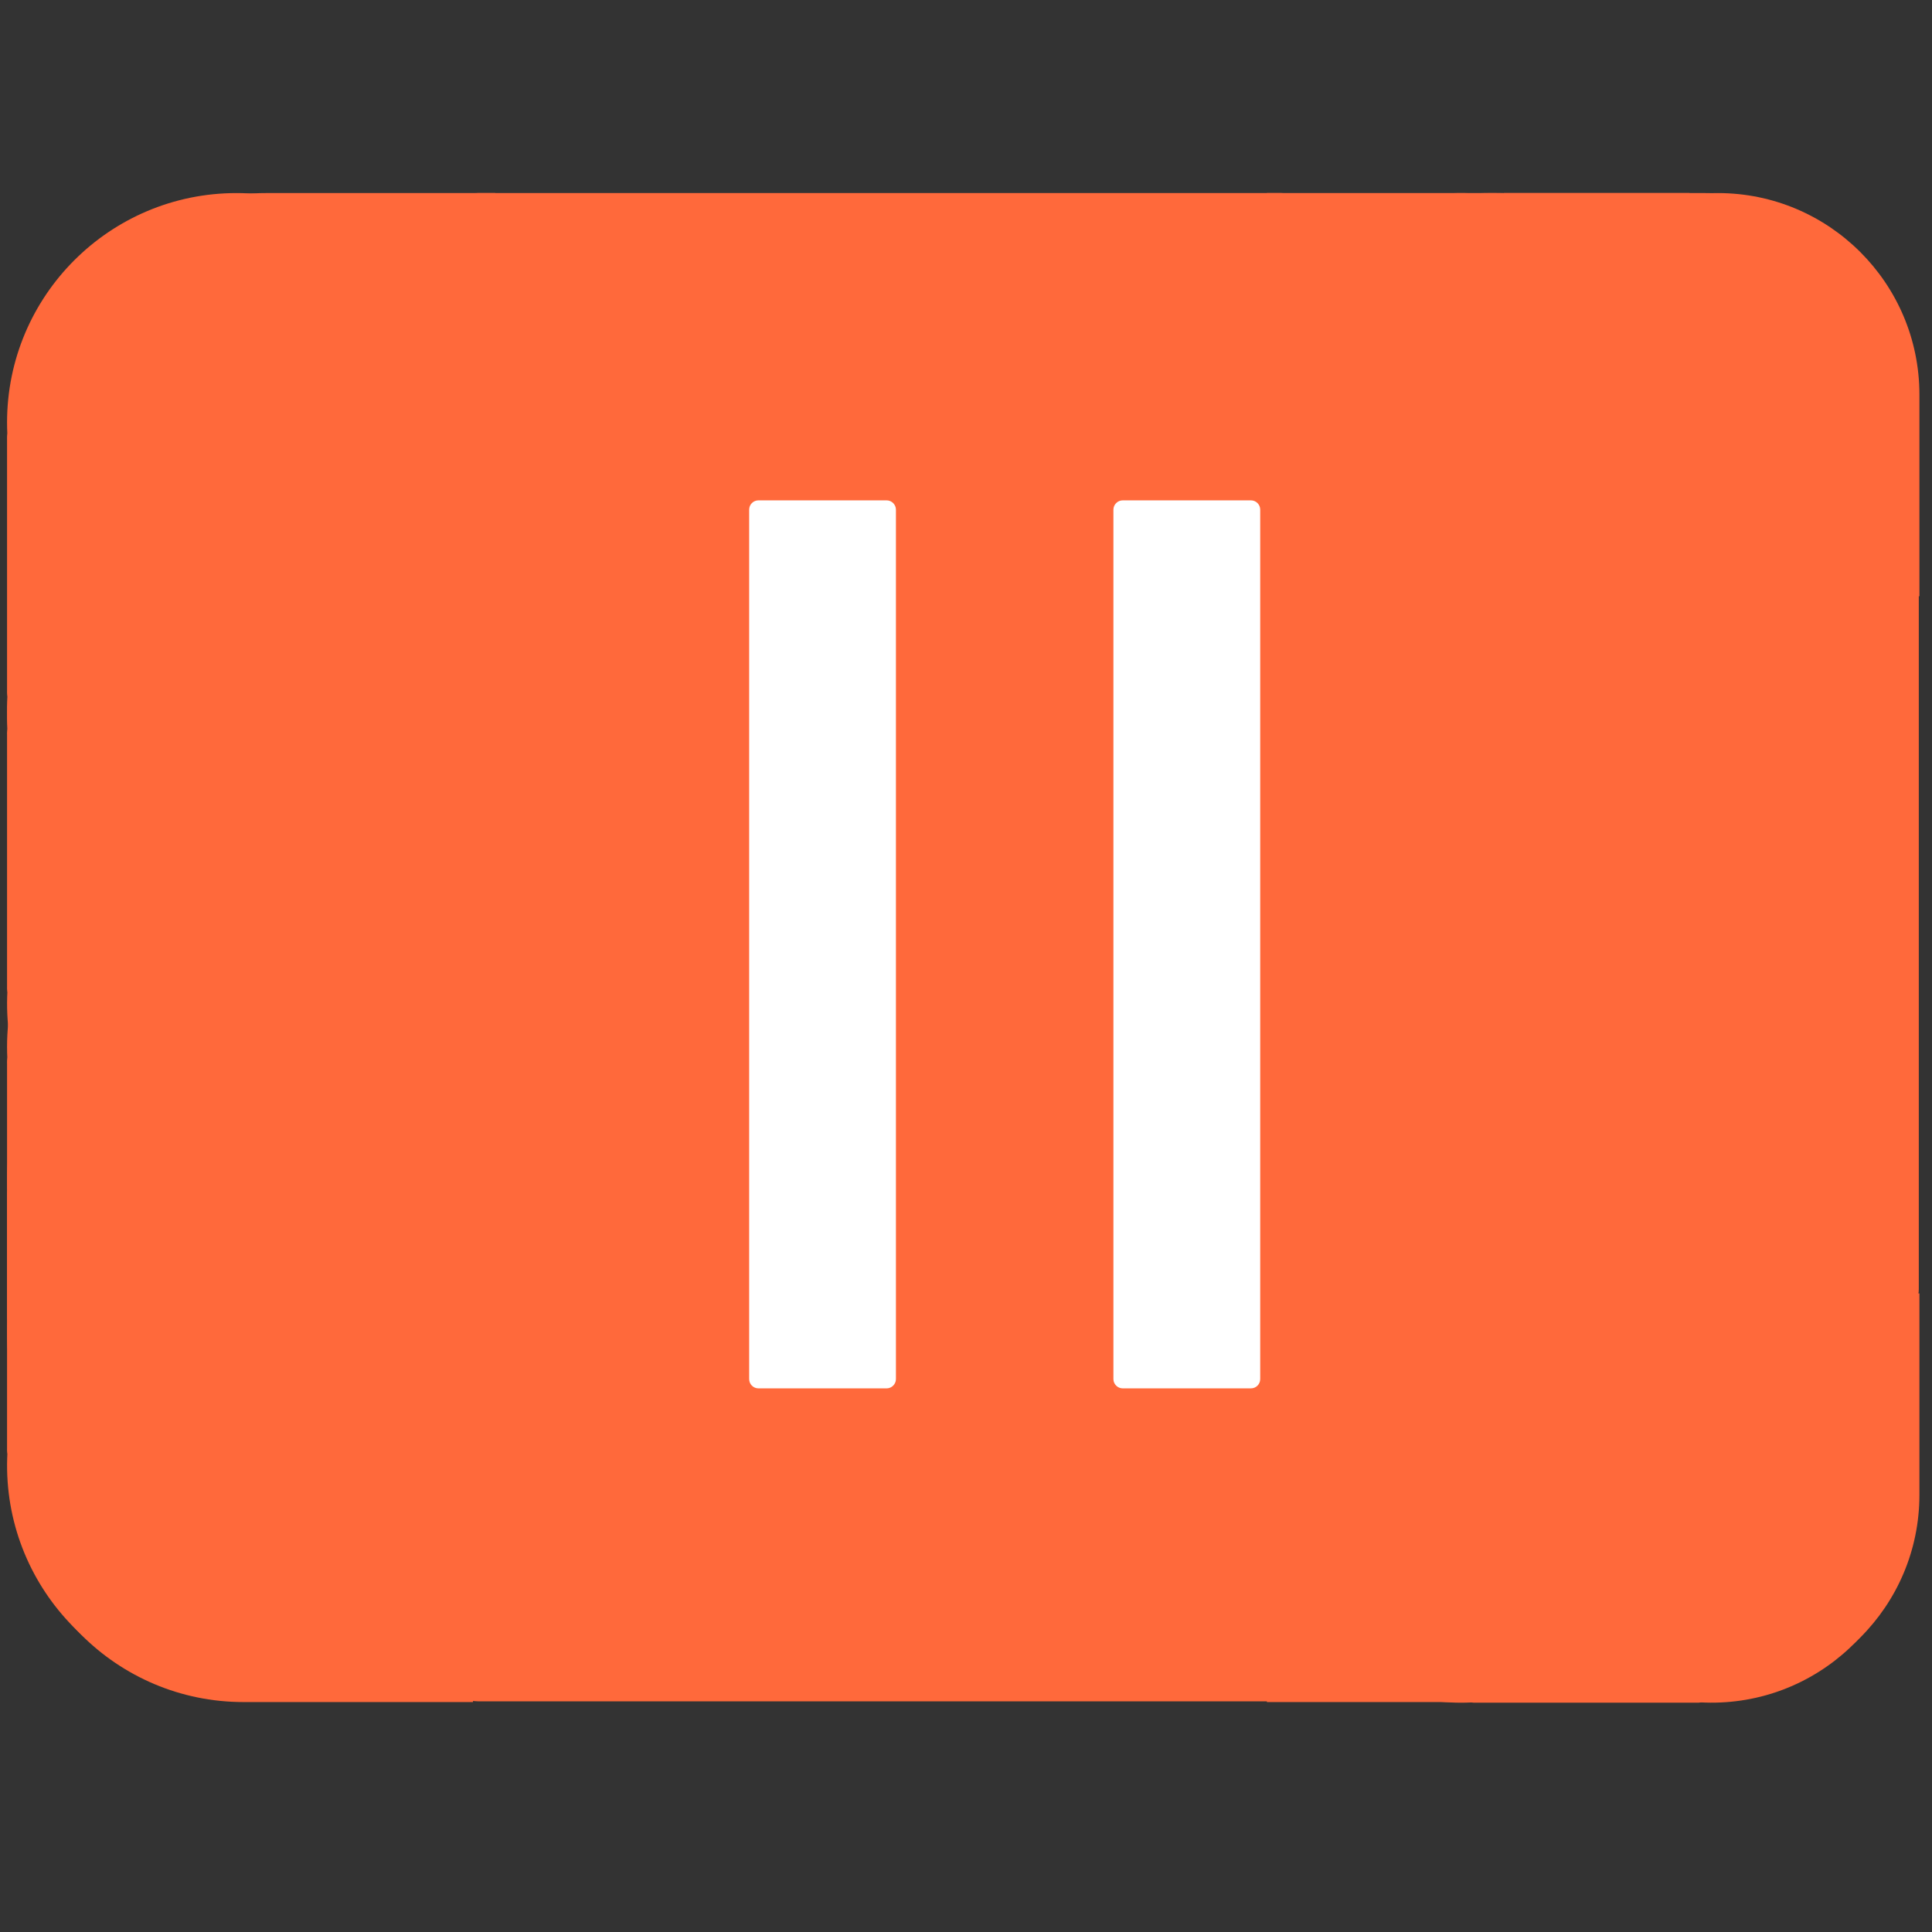 <?xml version="1.0" encoding="UTF-8"?>
<svg xmlns="http://www.w3.org/2000/svg" xmlns:xlink="http://www.w3.org/1999/xlink" width="60pt" height="60pt" viewBox="0 0 60 60" version="1.1">
<rect x="0" y="0" width="60" height="60" fill="#333333" stroke="none"/>
<g id="surface1">
<path style=" stroke:none;fill-rule:nonzero;fill:rgb(100%,41.176%,23.137%);fill-opacity:1;" d="M 46.473 20.25 C 50.406 20.25 53.598 17.059 53.598 13.121 C 53.598 9.188 50.406 5.996 46.473 5.996 L 39.344 5.996 L 39.344 13.121 C 39.344 17.059 42.535 20.25 46.473 20.25 Z M 46.473 20.25 "/>
<path style=" stroke:none;fill-rule:nonzero;fill:rgb(100%,41.176%,23.137%);fill-opacity:1;" d="M 8.594 13.121 L 0.688 13.121 C 0.43 13.121 0.219 13.332 0.219 13.594 L 0.219 21.496 C 0.219 21.758 0.43 21.965 0.688 21.965 L 8.594 21.965 C 8.852 21.965 9.062 21.758 9.062 21.496 L 9.062 13.594 C 9.062 13.332 8.852 13.121 8.594 13.121 Z M 8.594 13.121 "/>
<path style=" stroke:none;fill-rule:nonzero;fill:rgb(100%,41.176%,23.137%);fill-opacity:1;" d="M 7.344 5.996 C 3.41 5.996 0.219 9.188 0.219 13.121 C 0.219 17.059 3.41 20.25 7.344 20.25 L 14.473 20.25 L 14.473 13.121 C 14.473 9.188 11.281 5.996 7.344 5.996 Z M 7.344 5.996 "/>
<path style=" stroke:none;fill-rule:nonzero;fill:rgb(100%,41.176%,23.137%);fill-opacity:1;" d="M 0.223 21.762 C 0.102 25.695 3.188 28.984 7.121 29.109 C 11.055 29.23 14.344 26.141 14.469 22.207 L 14.691 15.086 L 7.566 14.863 C 3.633 14.738 0.344 17.828 0.223 21.762 Z M 0.223 21.762 "/>
<path style=" stroke:none;fill-rule:nonzero;fill:rgb(100%,41.176%,23.137%);fill-opacity:1;" d="M 7.562 15.078 C 3.629 15.078 0.438 18.27 0.438 22.207 C 0.438 26.141 3.629 29.332 7.562 29.332 L 14.691 29.332 L 14.691 22.207 C 14.691 18.27 11.5 15.078 7.562 15.078 Z M 7.562 15.078 "/>
<path style=" stroke:none;fill-rule:nonzero;fill:rgb(100%,41.176%,23.137%);fill-opacity:1;" d="M 53.598 22.207 C 53.598 18.27 50.406 15.078 46.473 15.078 C 42.535 15.078 39.344 18.27 39.344 22.207 L 39.344 29.332 L 46.473 29.332 C 50.406 29.332 53.598 26.141 53.598 22.207 Z M 53.598 22.207 "/>
<path style=" stroke:none;fill-rule:nonzero;fill:rgb(100%,41.176%,23.137%);fill-opacity:1;" d="M 39.348 21.766 C 39.348 25.703 42.535 28.895 46.473 28.895 C 50.406 28.895 53.598 25.703 53.598 21.766 L 53.598 14.641 L 46.473 14.641 C 42.535 14.641 39.348 17.832 39.348 21.766 Z M 39.348 21.766 "/>
<path style=" stroke:none;fill-rule:nonzero;fill:rgb(100%,41.176%,23.137%);fill-opacity:1;" d="M 46.473 6.949 C 42.535 6.949 39.348 10.141 39.348 14.078 C 39.348 18.012 42.535 21.203 46.473 21.203 L 53.598 21.203 L 53.598 14.078 C 53.598 10.141 50.406 6.949 46.473 6.949 Z M 46.473 6.949 "/>
<path style=" stroke:none;fill-rule:nonzero;fill:rgb(100%,41.176%,23.137%);fill-opacity:1;" d="M 39.781 29.312 L 14.84 29.312 C 14.328 29.312 13.91 28.895 13.91 28.387 L 13.91 6.922 C 13.91 6.414 14.328 5.996 14.84 5.996 L 39.781 5.996 C 40.293 5.996 40.711 6.414 40.711 6.922 L 40.711 28.387 C 40.711 28.895 40.293 29.312 39.781 29.312 Z M 39.781 29.312 "/>
<path style=" stroke:none;fill-rule:nonzero;fill:rgb(100%,41.176%,23.137%);fill-opacity:1;" d="M 1.125 13.121 C 1.125 17.059 4.316 20.25 8.25 20.25 C 12.188 20.25 15.379 17.059 15.379 13.121 L 15.379 5.996 L 8.25 5.996 C 4.316 5.996 1.125 9.188 1.125 13.121 Z M 1.125 13.121 "/>
<path style=" stroke:none;fill-rule:nonzero;fill:rgb(100%,41.176%,23.137%);fill-opacity:1;" d="M 46.473 29.434 C 50.406 29.434 53.598 26.242 53.598 22.309 C 53.598 18.371 50.406 15.18 46.473 15.18 L 39.344 15.18 L 39.344 22.309 C 39.344 26.242 42.535 29.434 46.473 29.434 Z M 46.473 29.434 "/>
<path style=" stroke:none;fill-rule:nonzero;fill:rgb(100%,41.176%,23.137%);fill-opacity:1;" d="M 8.594 22.309 L 0.688 22.309 C 0.43 22.309 0.219 22.516 0.219 22.777 L 0.219 30.684 C 0.219 30.941 0.43 31.152 0.688 31.152 L 8.594 31.152 C 8.852 31.152 9.062 30.941 9.062 30.684 L 9.062 22.777 C 9.062 22.516 8.852 22.309 8.594 22.309 Z M 8.594 22.309 "/>
<path style=" stroke:none;fill-rule:nonzero;fill:rgb(100%,41.176%,23.137%);fill-opacity:1;" d="M 7.344 15.184 C 3.41 15.184 0.219 18.371 0.219 22.309 C 0.219 26.242 3.41 29.434 7.344 29.434 L 14.473 29.434 L 14.473 22.309 C 14.473 18.371 11.281 15.184 7.344 15.184 Z M 7.344 15.184 "/>
<path style=" stroke:none;fill-rule:nonzero;fill:rgb(100%,41.176%,23.137%);fill-opacity:1;" d="M 0.223 30.949 C 0.102 34.883 3.188 38.172 7.121 38.293 C 11.055 38.418 14.344 35.328 14.469 31.395 L 14.691 24.27 L 7.566 24.047 C 3.633 23.926 0.344 27.016 0.223 30.949 Z M 0.223 30.949 "/>
<path style=" stroke:none;fill-rule:nonzero;fill:rgb(100%,41.176%,23.137%);fill-opacity:1;" d="M 7.562 24.266 C 3.629 24.266 0.438 27.453 0.438 31.391 C 0.438 35.324 3.629 38.516 7.562 38.516 L 14.691 38.516 L 14.691 31.391 C 14.691 27.453 11.5 24.266 7.562 24.266 Z M 7.562 24.266 "/>
<path style=" stroke:none;fill-rule:nonzero;fill:rgb(100%,41.176%,23.137%);fill-opacity:1;" d="M 53.598 31.391 C 53.598 27.453 50.406 24.266 46.473 24.266 C 42.535 24.266 39.344 27.453 39.344 31.391 L 39.344 38.516 L 46.473 38.516 C 50.406 38.52 53.598 35.324 53.598 31.391 Z M 53.598 31.391 "/>
<path style=" stroke:none;fill-rule:nonzero;fill:rgb(100%,41.176%,23.137%);fill-opacity:1;" d="M 39.348 30.953 C 39.348 34.887 42.535 38.078 46.473 38.078 C 50.406 38.078 53.598 34.887 53.598 30.953 L 53.598 23.824 L 46.473 23.824 C 42.535 23.824 39.348 27.016 39.348 30.953 Z M 39.348 30.953 "/>
<path style=" stroke:none;fill-rule:nonzero;fill:rgb(100%,41.176%,23.137%);fill-opacity:1;" d="M 46.473 16.137 C 42.535 16.137 39.348 19.324 39.348 23.262 C 39.348 27.199 42.535 30.387 46.473 30.387 L 53.598 30.387 L 53.598 23.262 C 53.598 19.324 50.406 16.137 46.473 16.137 Z M 46.473 16.137 "/>
<path style=" stroke:none;fill-rule:nonzero;fill:rgb(100%,41.176%,23.137%);fill-opacity:1;" d="M 39.781 38.496 L 14.84 38.496 C 14.328 38.496 13.91 38.082 13.91 37.57 L 13.91 16.109 C 13.91 15.598 14.328 15.184 14.84 15.184 L 39.781 15.184 C 40.293 15.184 40.711 15.598 40.711 16.109 L 40.711 37.57 C 40.711 38.082 40.293 38.496 39.781 38.496 Z M 39.781 38.496 "/>
<path style=" stroke:none;fill-rule:nonzero;fill:rgb(100%,41.176%,23.137%);fill-opacity:1;" d="M 1.125 22.309 C 1.125 26.242 4.316 29.434 8.25 29.434 C 12.188 29.434 15.379 26.242 15.379 22.309 L 15.379 15.18 L 8.25 15.18 C 4.316 15.18 1.125 18.371 1.125 22.309 Z M 1.125 22.309 "/>
<path style=" stroke:none;fill-rule:nonzero;fill:rgb(100%,41.176%,23.137%);fill-opacity:1;" d="M 46.473 39.633 C 50.406 39.633 53.598 36.441 53.598 32.508 C 53.598 28.57 50.406 25.379 46.473 25.379 L 39.344 25.379 L 39.344 32.508 C 39.344 36.441 42.535 39.633 46.473 39.633 Z M 46.473 39.633 "/>
<path style=" stroke:none;fill-rule:nonzero;fill:rgb(100%,41.176%,23.137%);fill-opacity:1;" d="M 8.594 32.508 L 0.688 32.508 C 0.43 32.508 0.219 32.715 0.219 32.977 L 0.219 40.879 C 0.219 41.141 0.43 41.352 0.688 41.352 L 8.594 41.352 C 8.852 41.352 9.062 41.141 9.062 40.879 L 9.062 32.977 C 9.062 32.715 8.852 32.508 8.594 32.508 Z M 8.594 32.508 "/>
<path style=" stroke:none;fill-rule:nonzero;fill:rgb(100%,41.176%,23.137%);fill-opacity:1;" d="M 7.344 25.379 C 3.41 25.379 0.219 28.57 0.219 32.508 C 0.219 36.441 3.41 39.633 7.344 39.633 L 14.473 39.633 L 14.473 32.508 C 14.473 28.57 11.281 25.379 7.344 25.379 Z M 7.344 25.379 "/>
<path style=" stroke:none;fill-rule:nonzero;fill:rgb(100%,41.176%,23.137%);fill-opacity:1;" d="M 0.223 41.148 C 0.102 45.082 3.188 48.371 7.121 48.492 C 11.055 48.617 14.344 45.527 14.469 41.594 L 14.691 34.469 L 7.566 34.246 C 3.633 34.125 0.344 37.215 0.223 41.148 Z M 0.223 41.148 "/>
<path style=" stroke:none;fill-rule:nonzero;fill:rgb(100%,41.176%,23.137%);fill-opacity:1;" d="M 7.562 34.465 C 3.629 34.465 0.438 37.652 0.438 41.59 C 0.438 45.523 3.629 48.715 7.562 48.715 L 14.691 48.715 L 14.691 41.59 C 14.691 37.652 11.5 34.465 7.562 34.465 Z M 7.562 34.465 "/>
<path style=" stroke:none;fill-rule:nonzero;fill:rgb(100%,41.176%,23.137%);fill-opacity:1;" d="M 53.598 41.59 C 53.598 37.652 50.406 34.465 46.473 34.465 C 42.535 34.465 39.344 37.652 39.344 41.59 L 39.344 48.715 L 46.473 48.715 C 50.406 48.715 53.598 45.523 53.598 41.59 Z M 53.598 41.59 "/>
<path style=" stroke:none;fill-rule:nonzero;fill:rgb(100%,41.176%,23.137%);fill-opacity:1;" d="M 39.348 41.152 C 39.348 45.086 42.535 48.277 46.473 48.277 C 50.406 48.277 53.598 45.086 53.598 41.152 L 53.598 34.023 L 46.473 34.023 C 42.535 34.023 39.348 37.215 39.348 41.152 Z M 39.348 41.152 "/>
<path style=" stroke:none;fill-rule:nonzero;fill:rgb(100%,41.176%,23.137%);fill-opacity:1;" d="M 46.473 26.336 C 42.535 26.336 39.348 29.523 39.348 33.461 C 39.348 37.395 42.535 40.586 46.473 40.586 L 53.598 40.586 L 53.598 33.461 C 53.598 29.523 50.406 26.336 46.473 26.336 Z M 46.473 26.336 "/>
<path style=" stroke:none;fill-rule:nonzero;fill:rgb(100%,41.176%,23.137%);fill-opacity:1;" d="M 39.781 48.695 L 14.84 48.695 C 14.328 48.695 13.91 48.281 13.91 47.77 L 13.91 26.309 C 13.91 25.797 14.328 25.383 14.84 25.383 L 39.781 25.383 C 40.293 25.383 40.711 25.797 40.711 26.309 L 40.711 47.77 C 40.711 48.281 40.293 48.695 39.781 48.695 Z M 39.781 48.695 "/>
<path style=" stroke:none;fill-rule:nonzero;fill:rgb(100%,41.176%,23.137%);fill-opacity:1;" d="M 1.125 32.508 C 1.125 36.441 4.316 39.633 8.25 39.633 C 12.188 39.633 15.379 36.441 15.379 32.508 L 15.379 25.379 L 8.25 25.379 C 4.316 25.379 1.125 28.57 1.125 32.508 Z M 1.125 32.508 "/>
<path style=" stroke:none;fill-rule:nonzero;fill:rgb(100%,41.176%,23.137%);fill-opacity:1;" d="M 46.473 43.773 C 50.406 43.773 53.598 40.582 53.598 36.648 C 53.598 32.711 50.406 29.523 46.473 29.523 L 39.344 29.523 L 39.344 36.648 C 39.344 40.582 42.535 43.773 46.473 43.773 Z M 46.473 43.773 "/>
<path style=" stroke:none;fill-rule:nonzero;fill:rgb(100%,41.176%,23.137%);fill-opacity:1;" d="M 8.594 36.648 L 0.688 36.648 C 0.43 36.648 0.219 36.859 0.219 37.117 L 0.219 45.023 C 0.219 45.281 0.43 45.492 0.688 45.492 L 8.594 45.492 C 8.852 45.492 9.062 45.281 9.062 45.023 L 9.062 37.117 C 9.062 36.859 8.852 36.648 8.594 36.648 Z M 8.594 36.648 "/>
<path style=" stroke:none;fill-rule:nonzero;fill:rgb(100%,41.176%,23.137%);fill-opacity:1;" d="M 7.344 29.523 C 3.41 29.523 0.219 32.715 0.219 36.648 C 0.219 40.586 3.41 43.773 7.344 43.773 L 14.473 43.773 L 14.473 36.648 C 14.473 32.715 11.281 29.523 7.344 29.523 Z M 7.344 29.523 "/>
<path style=" stroke:none;fill-rule:nonzero;fill:rgb(100%,41.176%,23.137%);fill-opacity:1;" d="M 0.223 45.289 C 0.102 49.223 3.188 52.512 7.121 52.633 C 11.055 52.758 14.344 49.668 14.469 45.734 L 14.691 38.613 L 7.566 38.391 C 3.633 38.266 0.344 41.355 0.223 45.289 Z M 0.223 45.289 "/>
<path style=" stroke:none;fill-rule:nonzero;fill:rgb(100%,41.176%,23.137%);fill-opacity:1;" d="M 7.562 38.605 C 3.629 38.605 0.438 41.797 0.438 45.73 C 0.438 49.668 3.629 52.859 7.562 52.859 L 14.691 52.859 L 14.691 45.73 C 14.691 41.797 11.5 38.605 7.562 38.605 Z M 7.562 38.605 "/>
<path style=" stroke:none;fill-rule:nonzero;fill:rgb(100%,41.176%,23.137%);fill-opacity:1;" d="M 53.598 45.73 C 53.598 41.797 50.406 38.605 46.473 38.605 C 42.535 38.605 39.344 41.797 39.344 45.73 L 39.344 52.859 L 46.473 52.859 C 50.406 52.859 53.598 49.668 53.598 45.73 Z M 53.598 45.73 "/>
<path style=" stroke:none;fill-rule:nonzero;fill:rgb(100%,41.176%,23.137%);fill-opacity:1;" d="M 39.348 45.293 C 39.348 49.227 42.535 52.418 46.473 52.418 C 50.406 52.418 53.598 49.227 53.598 45.293 L 53.598 38.168 L 46.473 38.168 C 42.535 38.164 39.348 41.355 39.348 45.293 Z M 39.348 45.293 "/>
<path style=" stroke:none;fill-rule:nonzero;fill:rgb(100%,41.176%,23.137%);fill-opacity:1;" d="M 46.473 30.477 C 42.535 30.477 39.348 33.668 39.348 37.602 C 39.348 41.539 42.535 44.73 46.473 44.73 L 53.598 44.73 L 53.598 37.602 C 53.598 33.668 50.406 30.477 46.473 30.477 Z M 46.473 30.477 "/>
<path style=" stroke:none;fill-rule:nonzero;fill:rgb(100%,41.176%,23.137%);fill-opacity:1;" d="M 39.781 52.836 L 14.84 52.836 C 14.328 52.836 13.91 52.422 13.91 51.91 L 13.91 30.449 C 13.91 29.938 14.328 29.523 14.84 29.523 L 39.781 29.523 C 40.293 29.523 40.711 29.938 40.711 30.449 L 40.711 51.91 C 40.711 52.422 40.293 52.836 39.781 52.836 Z M 39.781 52.836 "/>
<path style=" stroke:none;fill-rule:nonzero;fill:rgb(100%,41.176%,23.137%);fill-opacity:1;" d="M 1.125 36.648 C 1.125 40.582 4.316 43.773 8.25 43.773 C 12.188 43.773 15.379 40.582 15.379 36.648 L 15.379 29.523 L 8.25 29.523 C 4.316 29.52 1.125 32.711 1.125 36.648 Z M 1.125 36.648 "/>
<path style=" stroke:none;fill-rule:nonzero;fill:rgb(100%,41.176%,23.137%);fill-opacity:1;" d="M 51.629 12.254 C 51.629 8.801 48.828 5.996 45.371 5.996 C 41.914 5.996 39.113 8.801 39.113 12.254 L 39.113 18.516 L 45.371 18.516 C 48.828 18.516 51.629 15.711 51.629 12.254 Z M 51.629 12.254 "/>
<path style=" stroke:none;fill-rule:nonzero;fill:rgb(100%,41.176%,23.137%);fill-opacity:1;" d="M 45.371 45.523 L 45.371 52.465 C 45.371 52.695 45.555 52.879 45.785 52.879 L 52.727 52.879 C 52.957 52.879 53.141 52.695 53.141 52.465 L 53.141 45.523 C 53.141 45.293 52.957 45.109 52.727 45.109 L 45.785 45.109 C 45.555 45.109 45.371 45.293 45.371 45.523 Z M 45.371 45.523 "/>
<path style=" stroke:none;fill-rule:nonzero;fill:rgb(100%,41.176%,23.137%);fill-opacity:1;" d="M 39.113 46.617 C 39.113 50.074 41.914 52.879 45.371 52.879 C 48.828 52.879 51.633 50.074 51.633 46.617 L 51.633 40.359 L 45.371 40.359 C 41.914 40.359 39.113 43.164 39.113 46.617 Z M 39.113 46.617 "/>
<path style=" stroke:none;fill-rule:nonzero;fill:rgb(100%,41.176%,23.137%);fill-opacity:1;" d="M 52.961 52.875 C 56.418 52.98 59.305 50.27 59.41 46.812 C 59.52 43.359 56.809 40.473 53.352 40.363 L 47.098 40.168 L 46.902 46.422 C 46.793 49.879 49.508 52.766 52.961 52.875 Z M 52.961 52.875 "/>
<path style=" stroke:none;fill-rule:nonzero;fill:rgb(100%,41.176%,23.137%);fill-opacity:1;" d="M 47.09 46.426 C 47.09 49.883 49.895 52.684 53.352 52.684 C 56.805 52.684 59.609 49.883 59.609 46.426 L 59.609 40.168 L 53.352 40.168 C 49.895 40.168 47.09 42.969 47.09 46.426 Z M 47.09 46.426 "/>
<path style=" stroke:none;fill-rule:nonzero;fill:rgb(100%,41.176%,23.137%);fill-opacity:1;" d="M 53.352 5.996 C 49.895 5.996 47.09 8.801 47.09 12.254 C 47.09 15.711 49.895 18.516 53.352 18.516 L 59.609 18.516 L 59.609 12.254 C 59.609 8.801 56.805 5.996 53.352 5.996 Z M 53.352 5.996 "/>
<path style=" stroke:none;fill-rule:nonzero;fill:rgb(100%,41.176%,23.137%);fill-opacity:1;" d="M 52.965 18.516 C 56.422 18.516 59.223 15.711 59.223 12.254 C 59.223 8.797 56.422 5.996 52.965 5.996 L 46.707 5.996 L 46.707 12.254 C 46.703 15.711 49.508 18.516 52.965 18.516 Z M 52.965 18.516 "/>
<path style=" stroke:none;fill-rule:nonzero;fill:rgb(100%,41.176%,23.137%);fill-opacity:1;" d="M 39.953 12.254 C 39.953 15.711 42.754 18.516 46.211 18.516 C 49.668 18.516 52.469 15.711 52.469 12.254 L 52.469 5.996 L 46.211 5.996 C 42.754 5.996 39.953 8.797 39.953 12.254 Z M 39.953 12.254 "/>
<path style=" stroke:none;fill-rule:nonzero;fill:rgb(100%,41.176%,23.137%);fill-opacity:1;" d="M 59.59 18.129 L 59.59 40.039 C 59.59 40.488 59.227 40.852 58.777 40.852 L 39.926 40.852 C 39.48 40.852 39.113 40.488 39.113 40.039 L 39.113 18.129 C 39.113 17.68 39.48 17.316 39.926 17.316 L 58.777 17.316 C 59.227 17.316 59.59 17.68 59.59 18.129 Z M 59.59 18.129 "/>
<path style=" stroke:none;fill-rule:nonzero;fill:rgb(100%,41.176%,23.137%);fill-opacity:1;" d="M 45.371 52.082 C 48.828 52.082 51.629 49.281 51.629 45.824 C 51.629 42.367 48.828 39.566 45.371 39.566 L 39.113 39.566 L 39.113 45.824 C 39.113 49.281 41.914 52.082 45.371 52.082 Z M 45.371 52.082 "/>
<path style=" stroke:none;fill-rule:nonzero;fill:rgb(100%,100%,100%);fill-opacity:1;" d="M 27.535 43.117 L 23.555 43.117 C 23.395 43.117 23.266 42.988 23.266 42.828 L 23.266 15.828 C 23.266 15.668 23.395 15.539 23.555 15.539 L 27.535 15.539 C 27.691 15.539 27.824 15.668 27.824 15.828 L 27.824 42.828 C 27.824 42.988 27.691 43.117 27.535 43.117 Z M 27.535 43.117 "/>
<path style=" stroke:none;fill-rule:nonzero;fill:rgb(100%,100%,100%);fill-opacity:1;" d="M 38.848 43.117 L 34.867 43.117 C 34.711 43.117 34.578 42.988 34.578 42.828 L 34.578 15.828 C 34.578 15.668 34.711 15.539 34.867 15.539 L 38.848 15.539 C 39.008 15.539 39.137 15.668 39.137 15.828 L 39.137 42.828 C 39.137 42.988 39.008 43.117 38.848 43.117 Z M 38.848 43.117 "/>
</g>
</svg>
